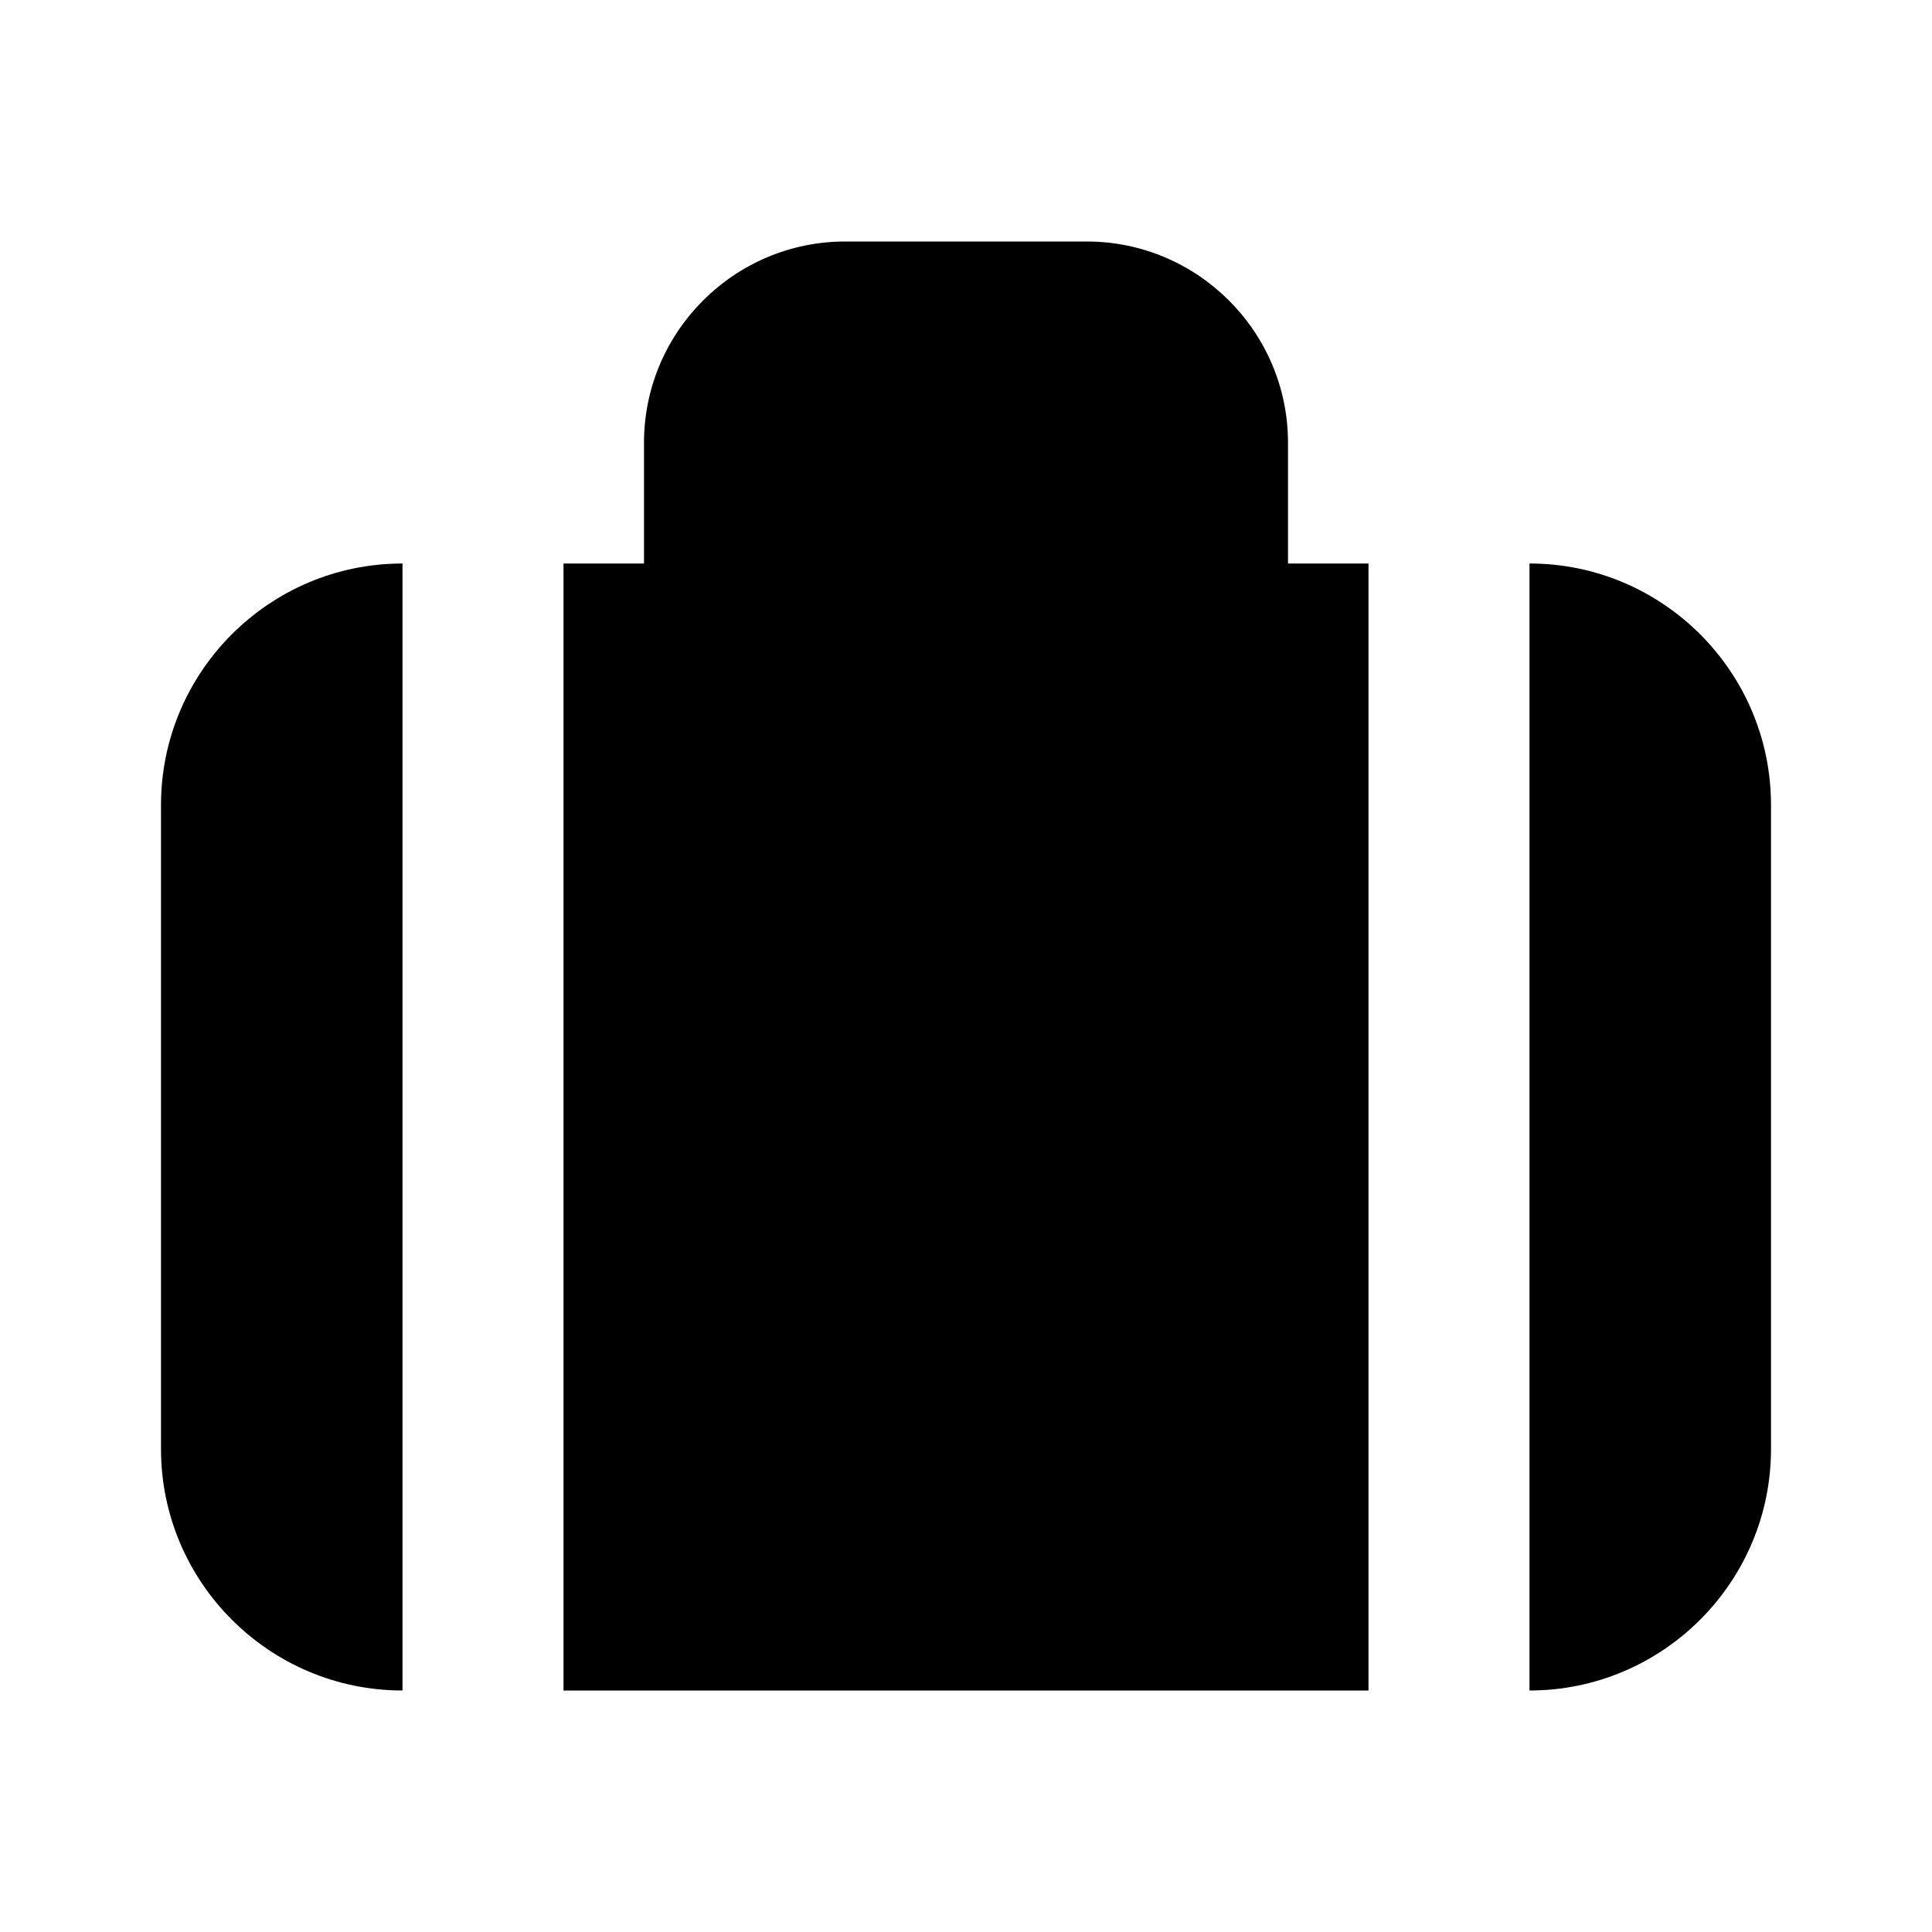 <!-- Generated by IcoMoon.io -->
<svg version="1.1" xmlns="http://www.w3.org/2000/svg" width="1024" height="1024" viewBox="0 0 1024 1024">
<title></title>
<g id="icomoon-ignore">
</g>
<path fill="#000" d="M426.667 234.667c0-11.776 9.557-21.333 21.333-21.333h128c11.776 0 21.333 9.557 21.333 21.333v64h-170.667v-64zM576 128c58.795 0 106.667 47.872 106.667 106.667v0 64h42.667v597.333h-426.667v-597.333h42.667v-64c0-58.795 47.872-106.667 106.667-106.667v0zM810.667 298.667c70.571 0 128 57.429 128 128v0 341.333c0 70.571-57.429 128-128 128v0zM213.333 298.667v597.333c-70.571 0-128-57.429-128-128v0-341.333c0-70.571 57.429-128 128-128v0z"></path>
</svg>
